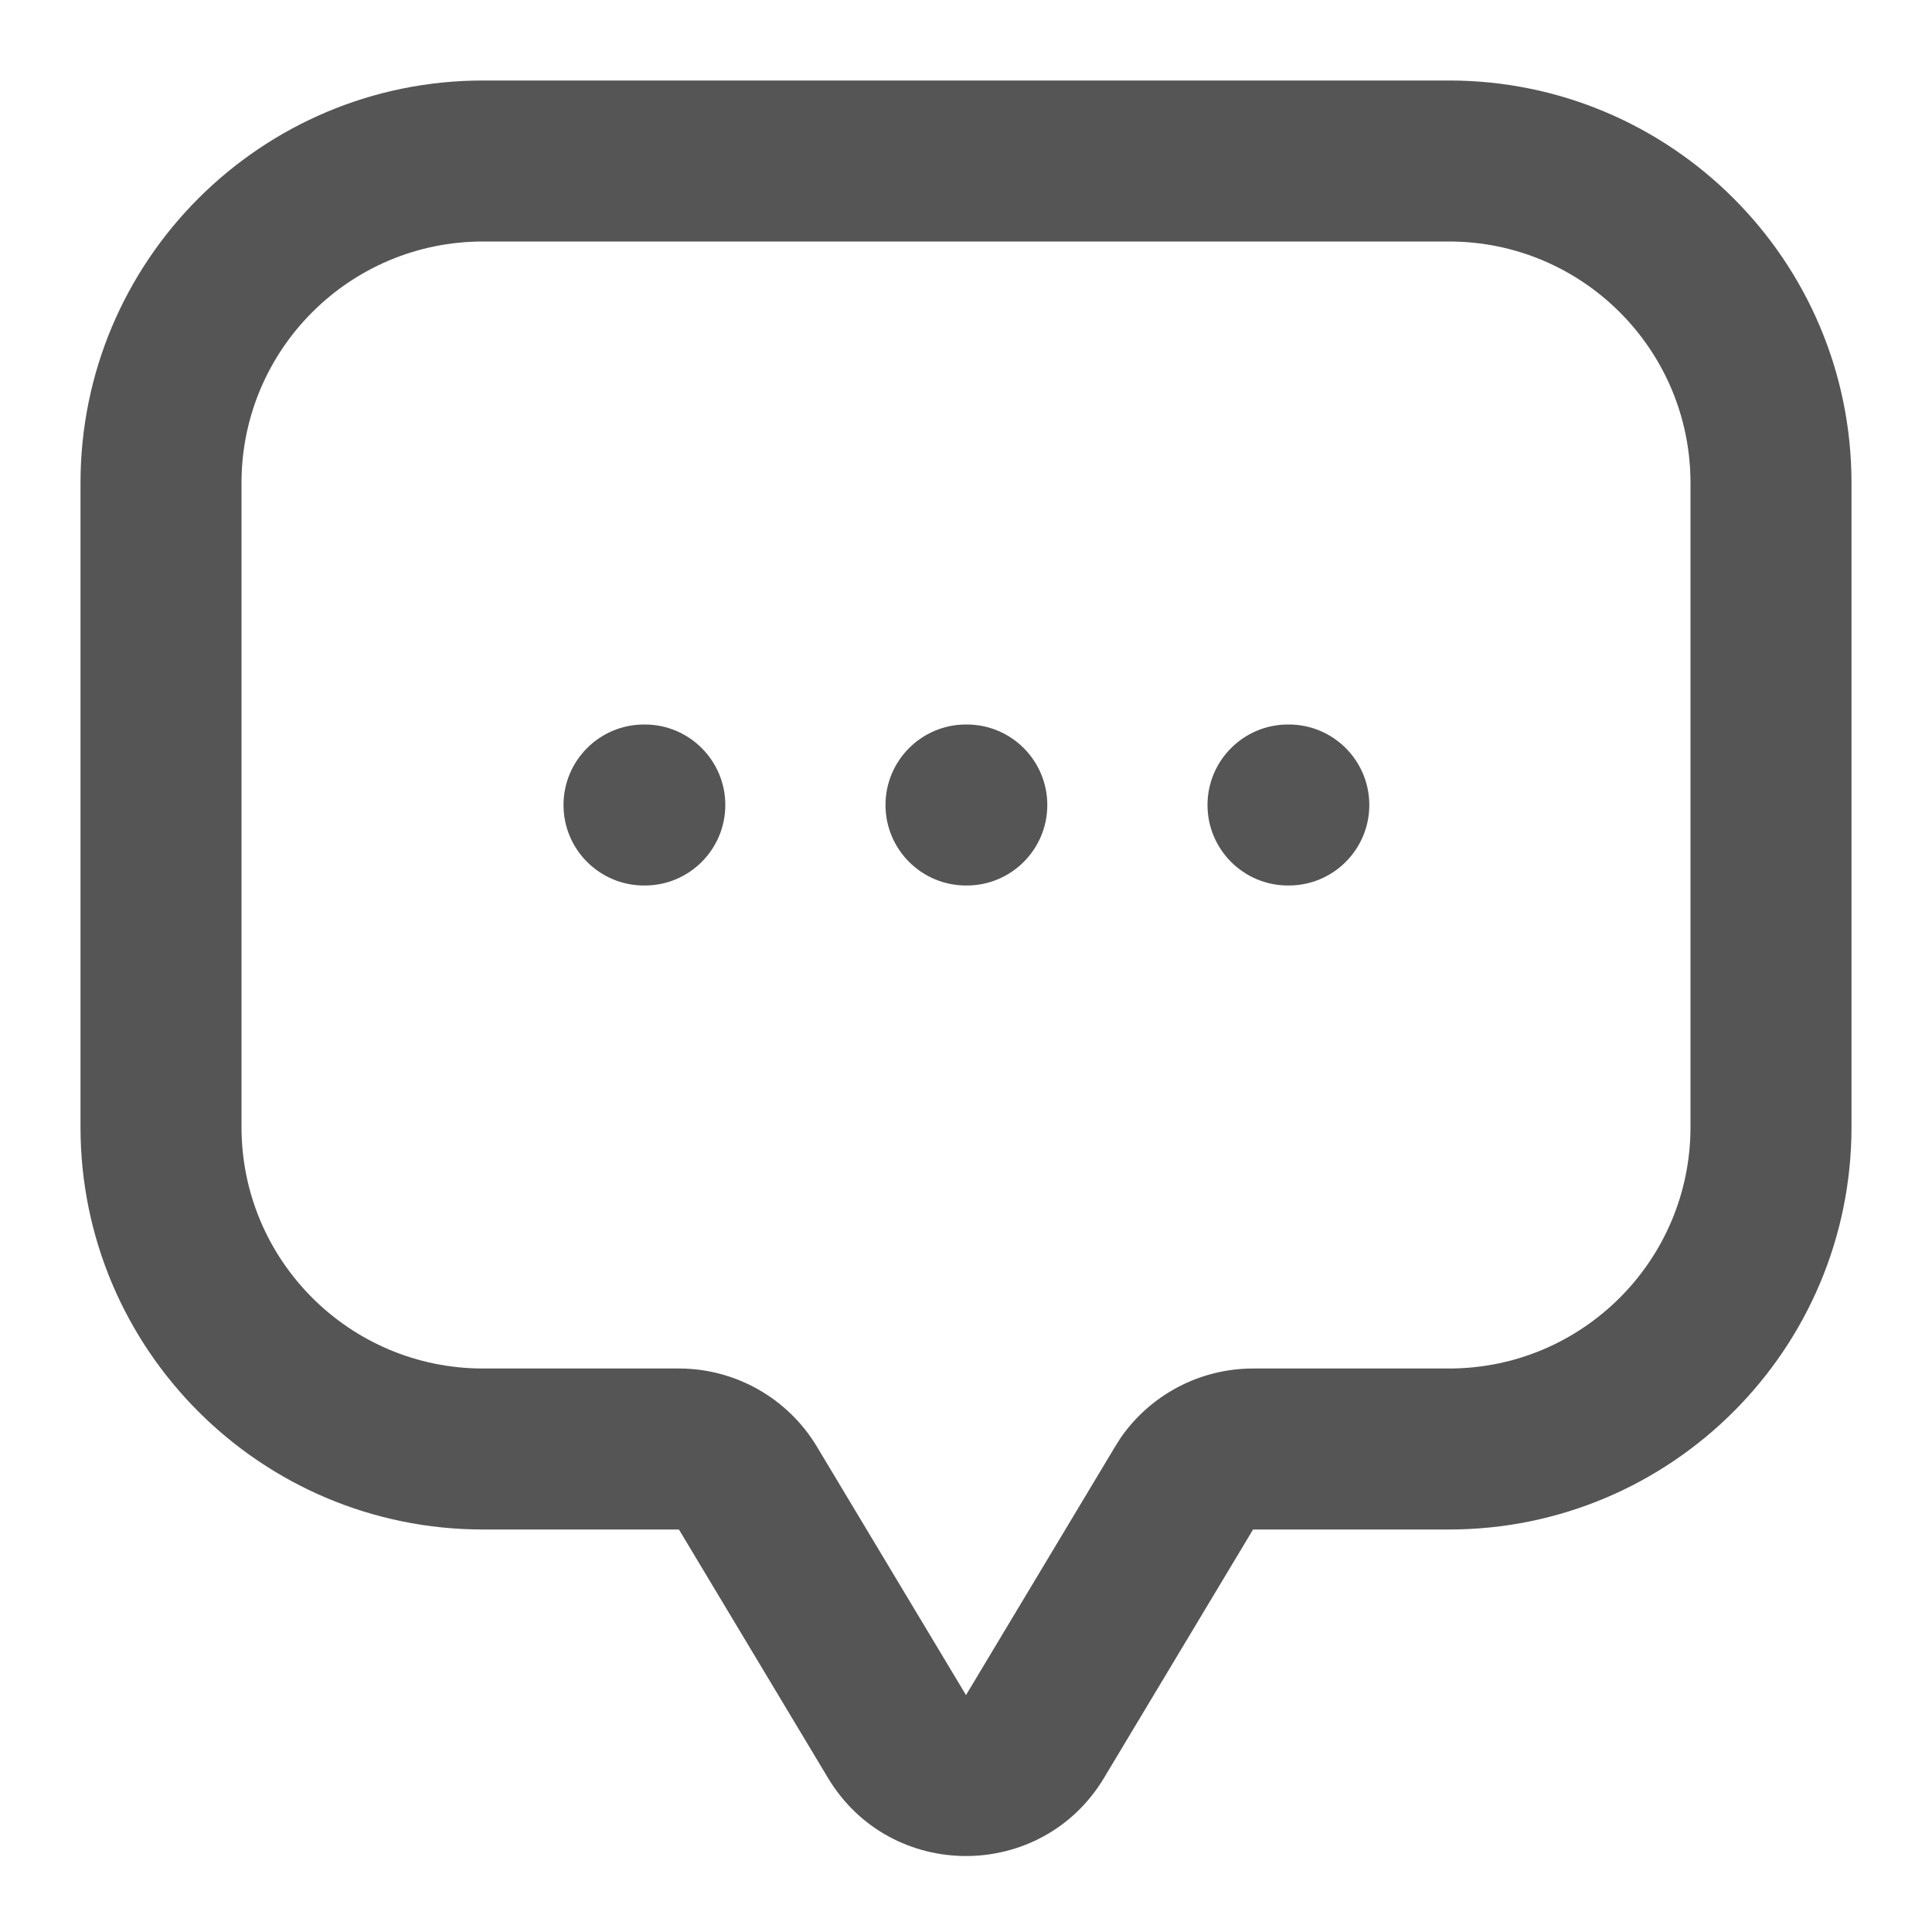 <svg width="24" height="24" viewBox="0 0 24 24" fill="none" xmlns="http://www.w3.org/2000/svg">
<path d="M8.01 9C8.562 9 9.01 9.448 9.01 10C9.01 10.552 8.562 11 8.01 11H8C7.448 11 7 10.552 7 10C7 9.448 7.448 9 8 9H8.01Z" fill="#555555"/>
<path d="M12.01 9C12.562 9 13.01 9.448 13.01 10C13.01 10.552 12.562 11 12.01 11H12C11.448 11 11 10.552 11 10C11 9.448 11.448 9 12 9H12.01Z" fill="#555555"/>
<path d="M16.01 9C16.562 9 17.01 9.448 17.01 10C17.01 10.552 16.562 11 16.01 11H16C15.448 11 15 10.552 15 10C15 9.448 15.448 9 16 9H16.01Z" fill="#555555"/>
<path fill-rule="evenodd" clip-rule="evenodd" d="M18 1C20.761 1 23 3.239 23 6V14C23 16.761 20.761 19 18 19H15.566L13.715 22.085C12.938 23.38 11.062 23.38 10.285 22.085L8.434 19H6C3.239 19 1 16.761 1 14V6C1 3.239 3.239 1 6 1H18ZM6 3C4.343 3 3 4.343 3 6V14C3 15.657 4.343 17 6 17H8.434C9.136 17 9.787 17.369 10.148 17.971L12 21.057L13.852 17.971L13.922 17.86C14.294 17.324 14.908 17 15.566 17H18C19.657 17 21 15.657 21 14V6C21 4.343 19.657 3 18 3H6Z" fill="#555555"/>
</svg>
